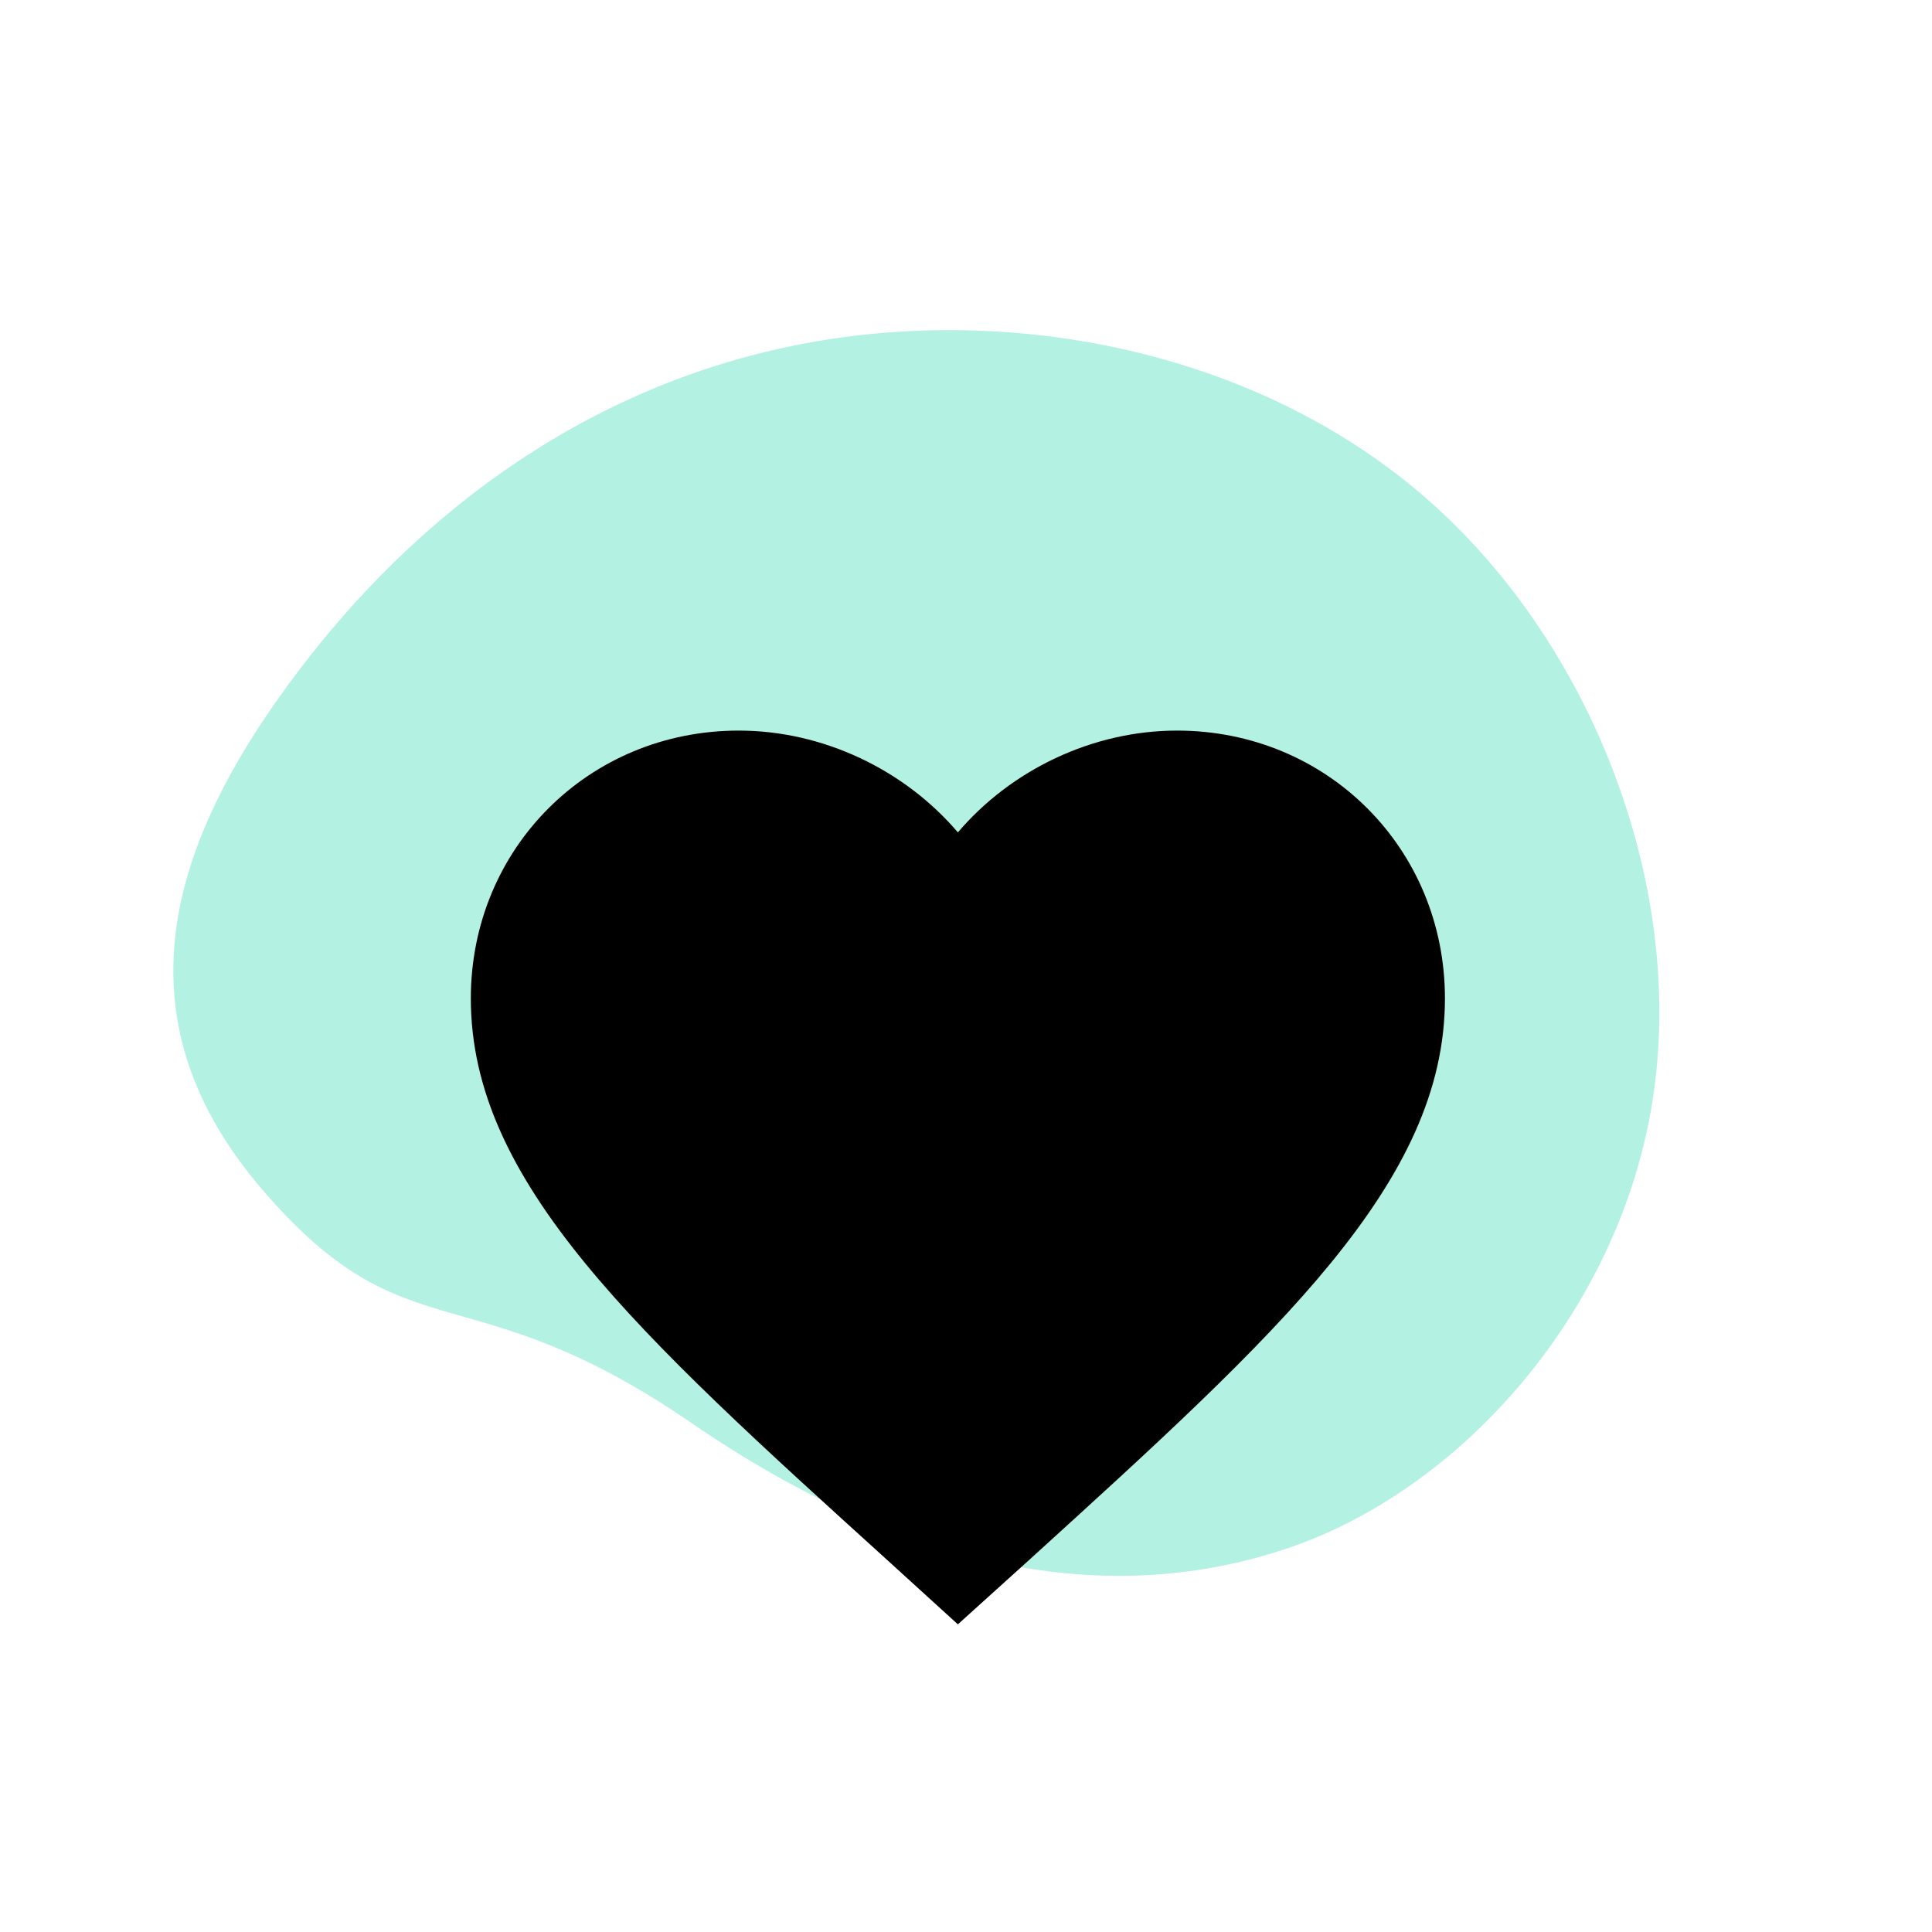 <svg width="119" height="119" viewBox="0 0 119 119" fill="none" xmlns="http://www.w3.org/2000/svg">
<path d="M101.783 67.822C99.75 80.716 90.119 91.641 79.471 95.309C68.808 98.961 56.429 97.145 42.584 87.643C28.74 78.141 25.149 83.719 16.187 73.309C7.224 62.899 10.075 52.27 18.417 41.281C26.759 30.292 37.927 23.004 50.792 20.941C63.656 18.878 78.217 22.038 88.25 31.05C98.297 40.078 103.831 54.912 101.783 67.822Z" fill="#02CE9D" fill-opacity="0.3"/>
<path d="M59 100.05L54.65 96.09C39.2 82.08 29 72.84 29 61.5C29 52.26 36.26 45 45.5 45C50.72 45 55.73 47.43 59 51.27C62.27 47.43 67.28 45 72.5 45C81.74 45 89 52.26 89 61.5C89 72.84 78.8 82.08 63.35 96.12L59 100.05Z" fill="black"/>
</svg>
